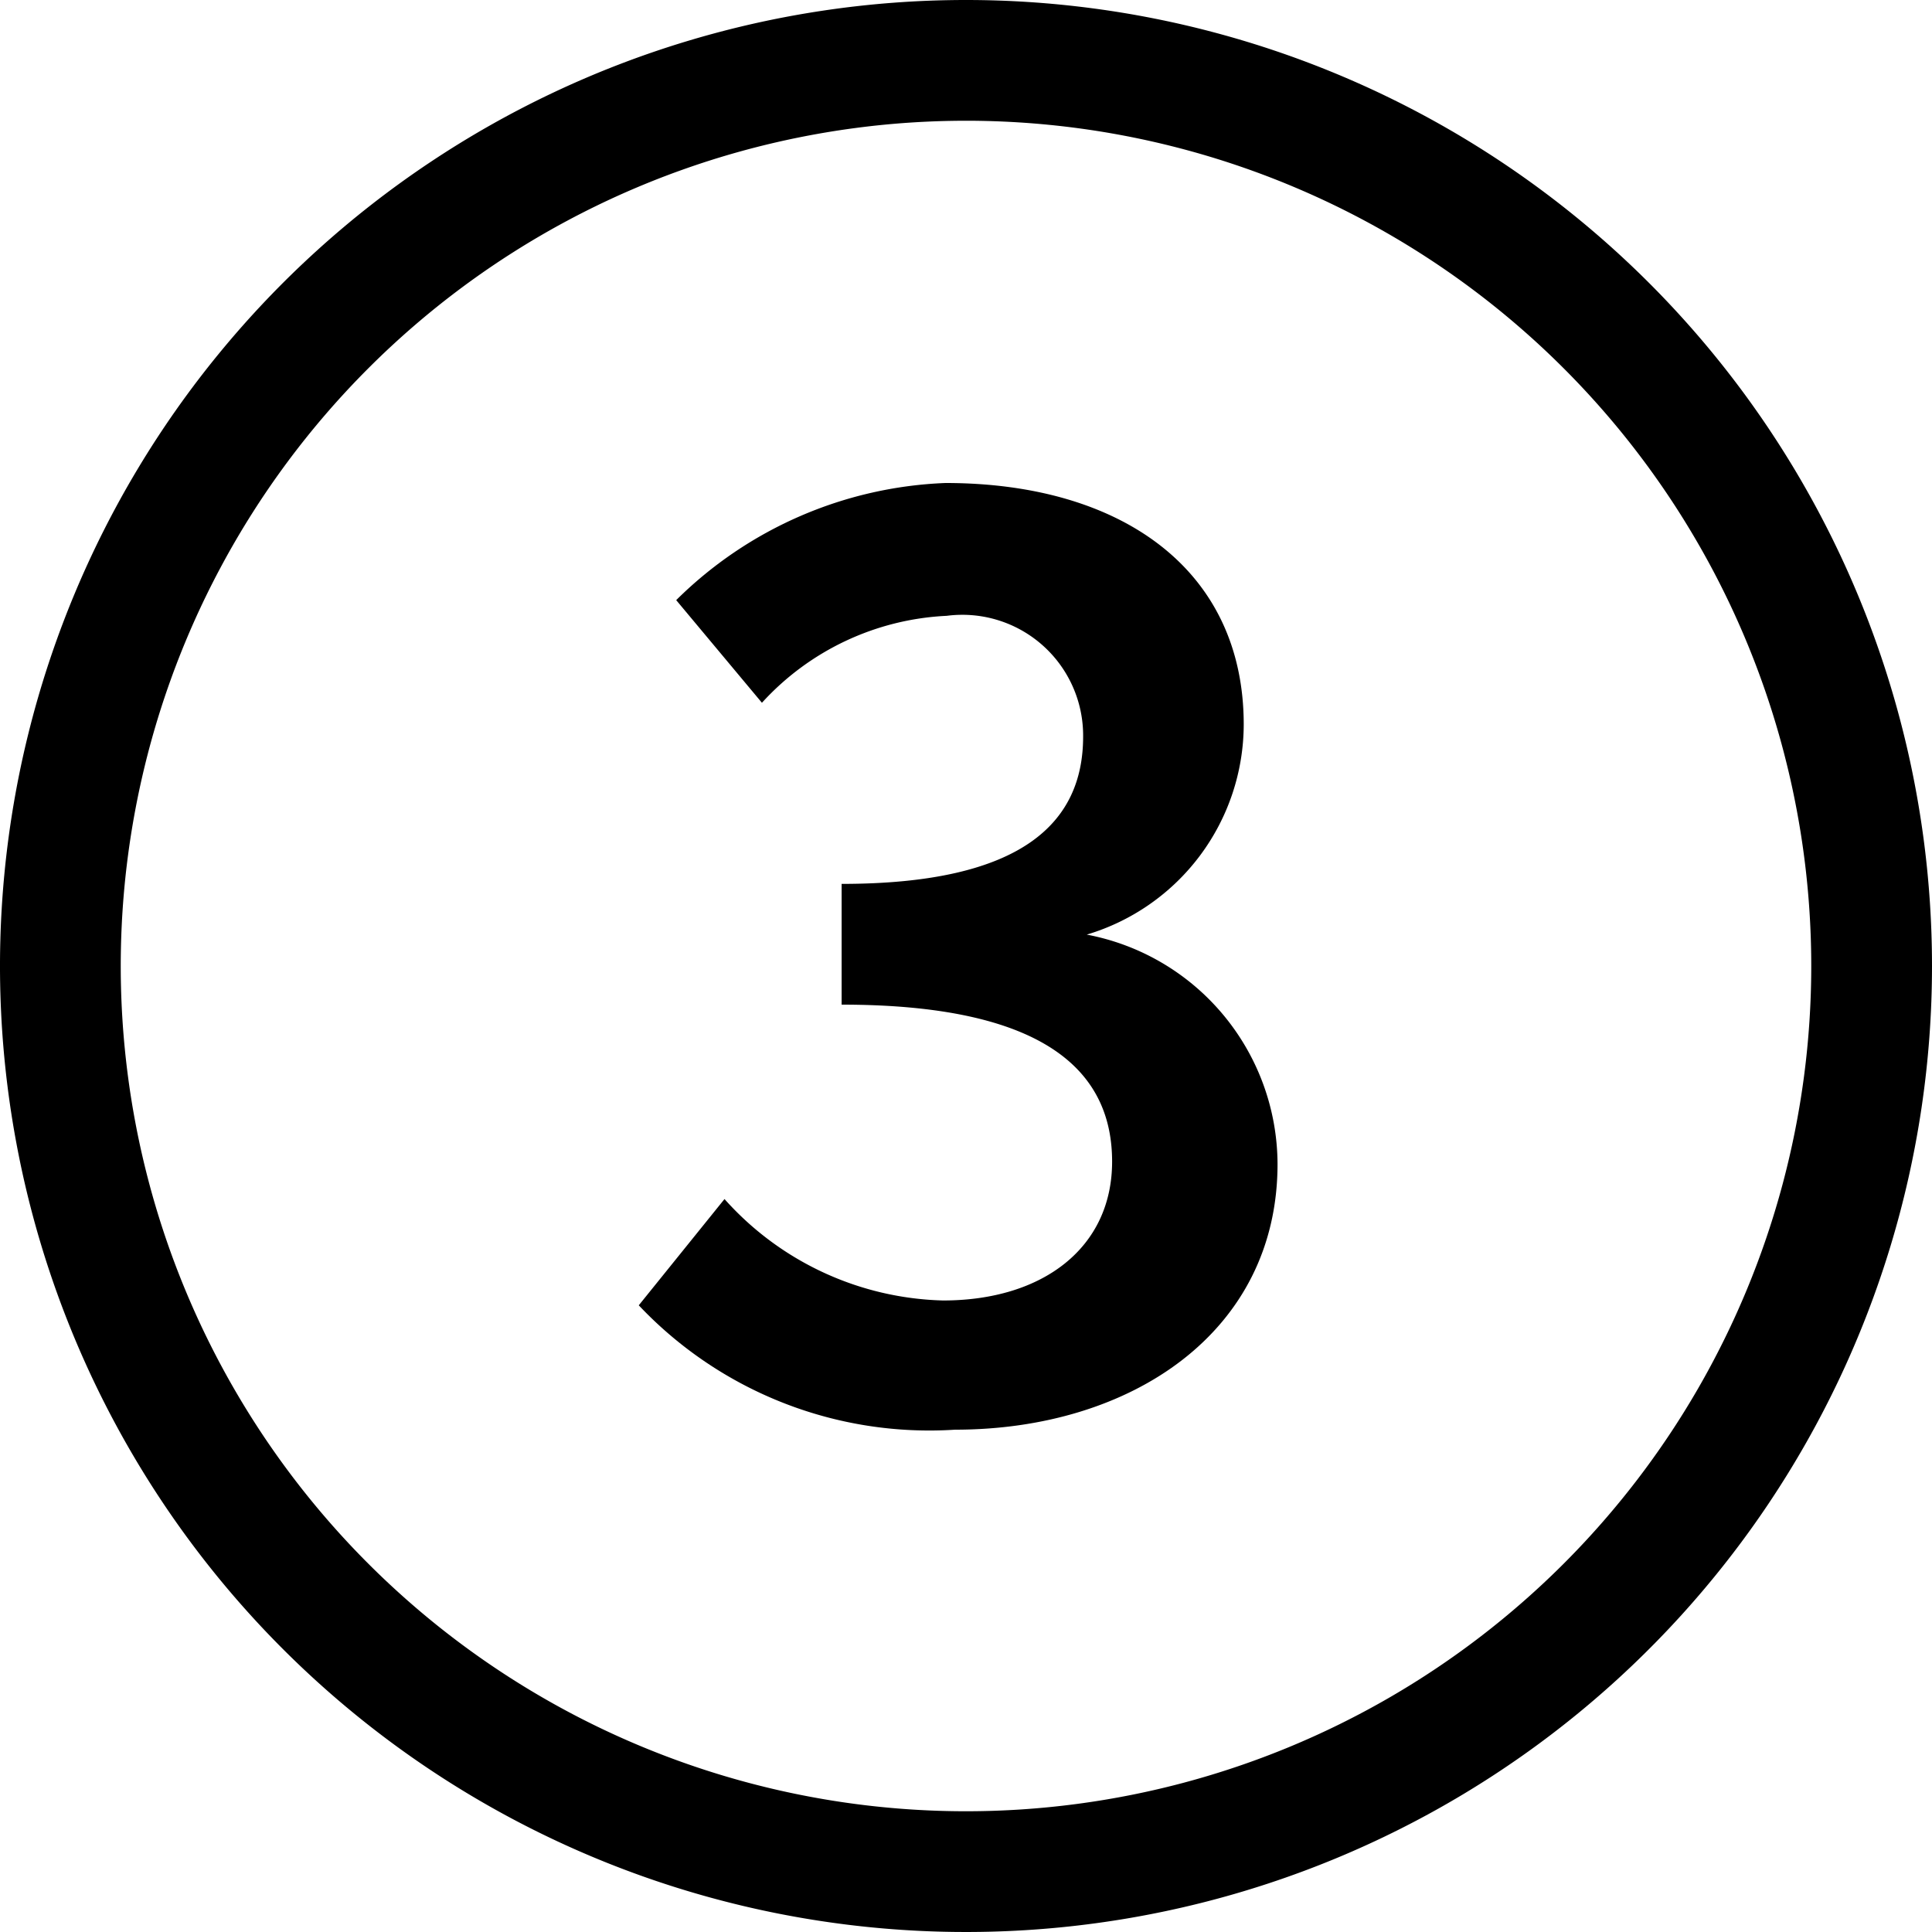 <svg id="Layer_1" data-name="Layer 1" xmlns="http://www.w3.org/2000/svg" viewBox="0 0 16 16"><path d="M8,0a8,8,0,1,0,8,8A8,8,0,0,0,8,0ZM8,15a7,7,0,1,1,7-7A7,7,0,0,1,8,15Z"/><path d="M5.29,10.81,6,9.93a2.51,2.51,0,0,0,1.81.84c.83,0,1.4-.44,1.4-1.15s-.5-1.3-2.24-1.3v-1c1.5,0,2-.51,2-1.22a1,1,0,0,0-1.13-1,2.21,2.21,0,0,0-1.53.72l-.71-.85A3.35,3.35,0,0,1,7.83,4c1.46,0,2.47.72,2.47,2A1.82,1.82,0,0,1,9,7.74v0a1.94,1.94,0,0,1,1.58,1.9c0,1.39-1.21,2.2-2.67,2.2A3.31,3.31,0,0,1,5.29,10.81Z"/></svg>